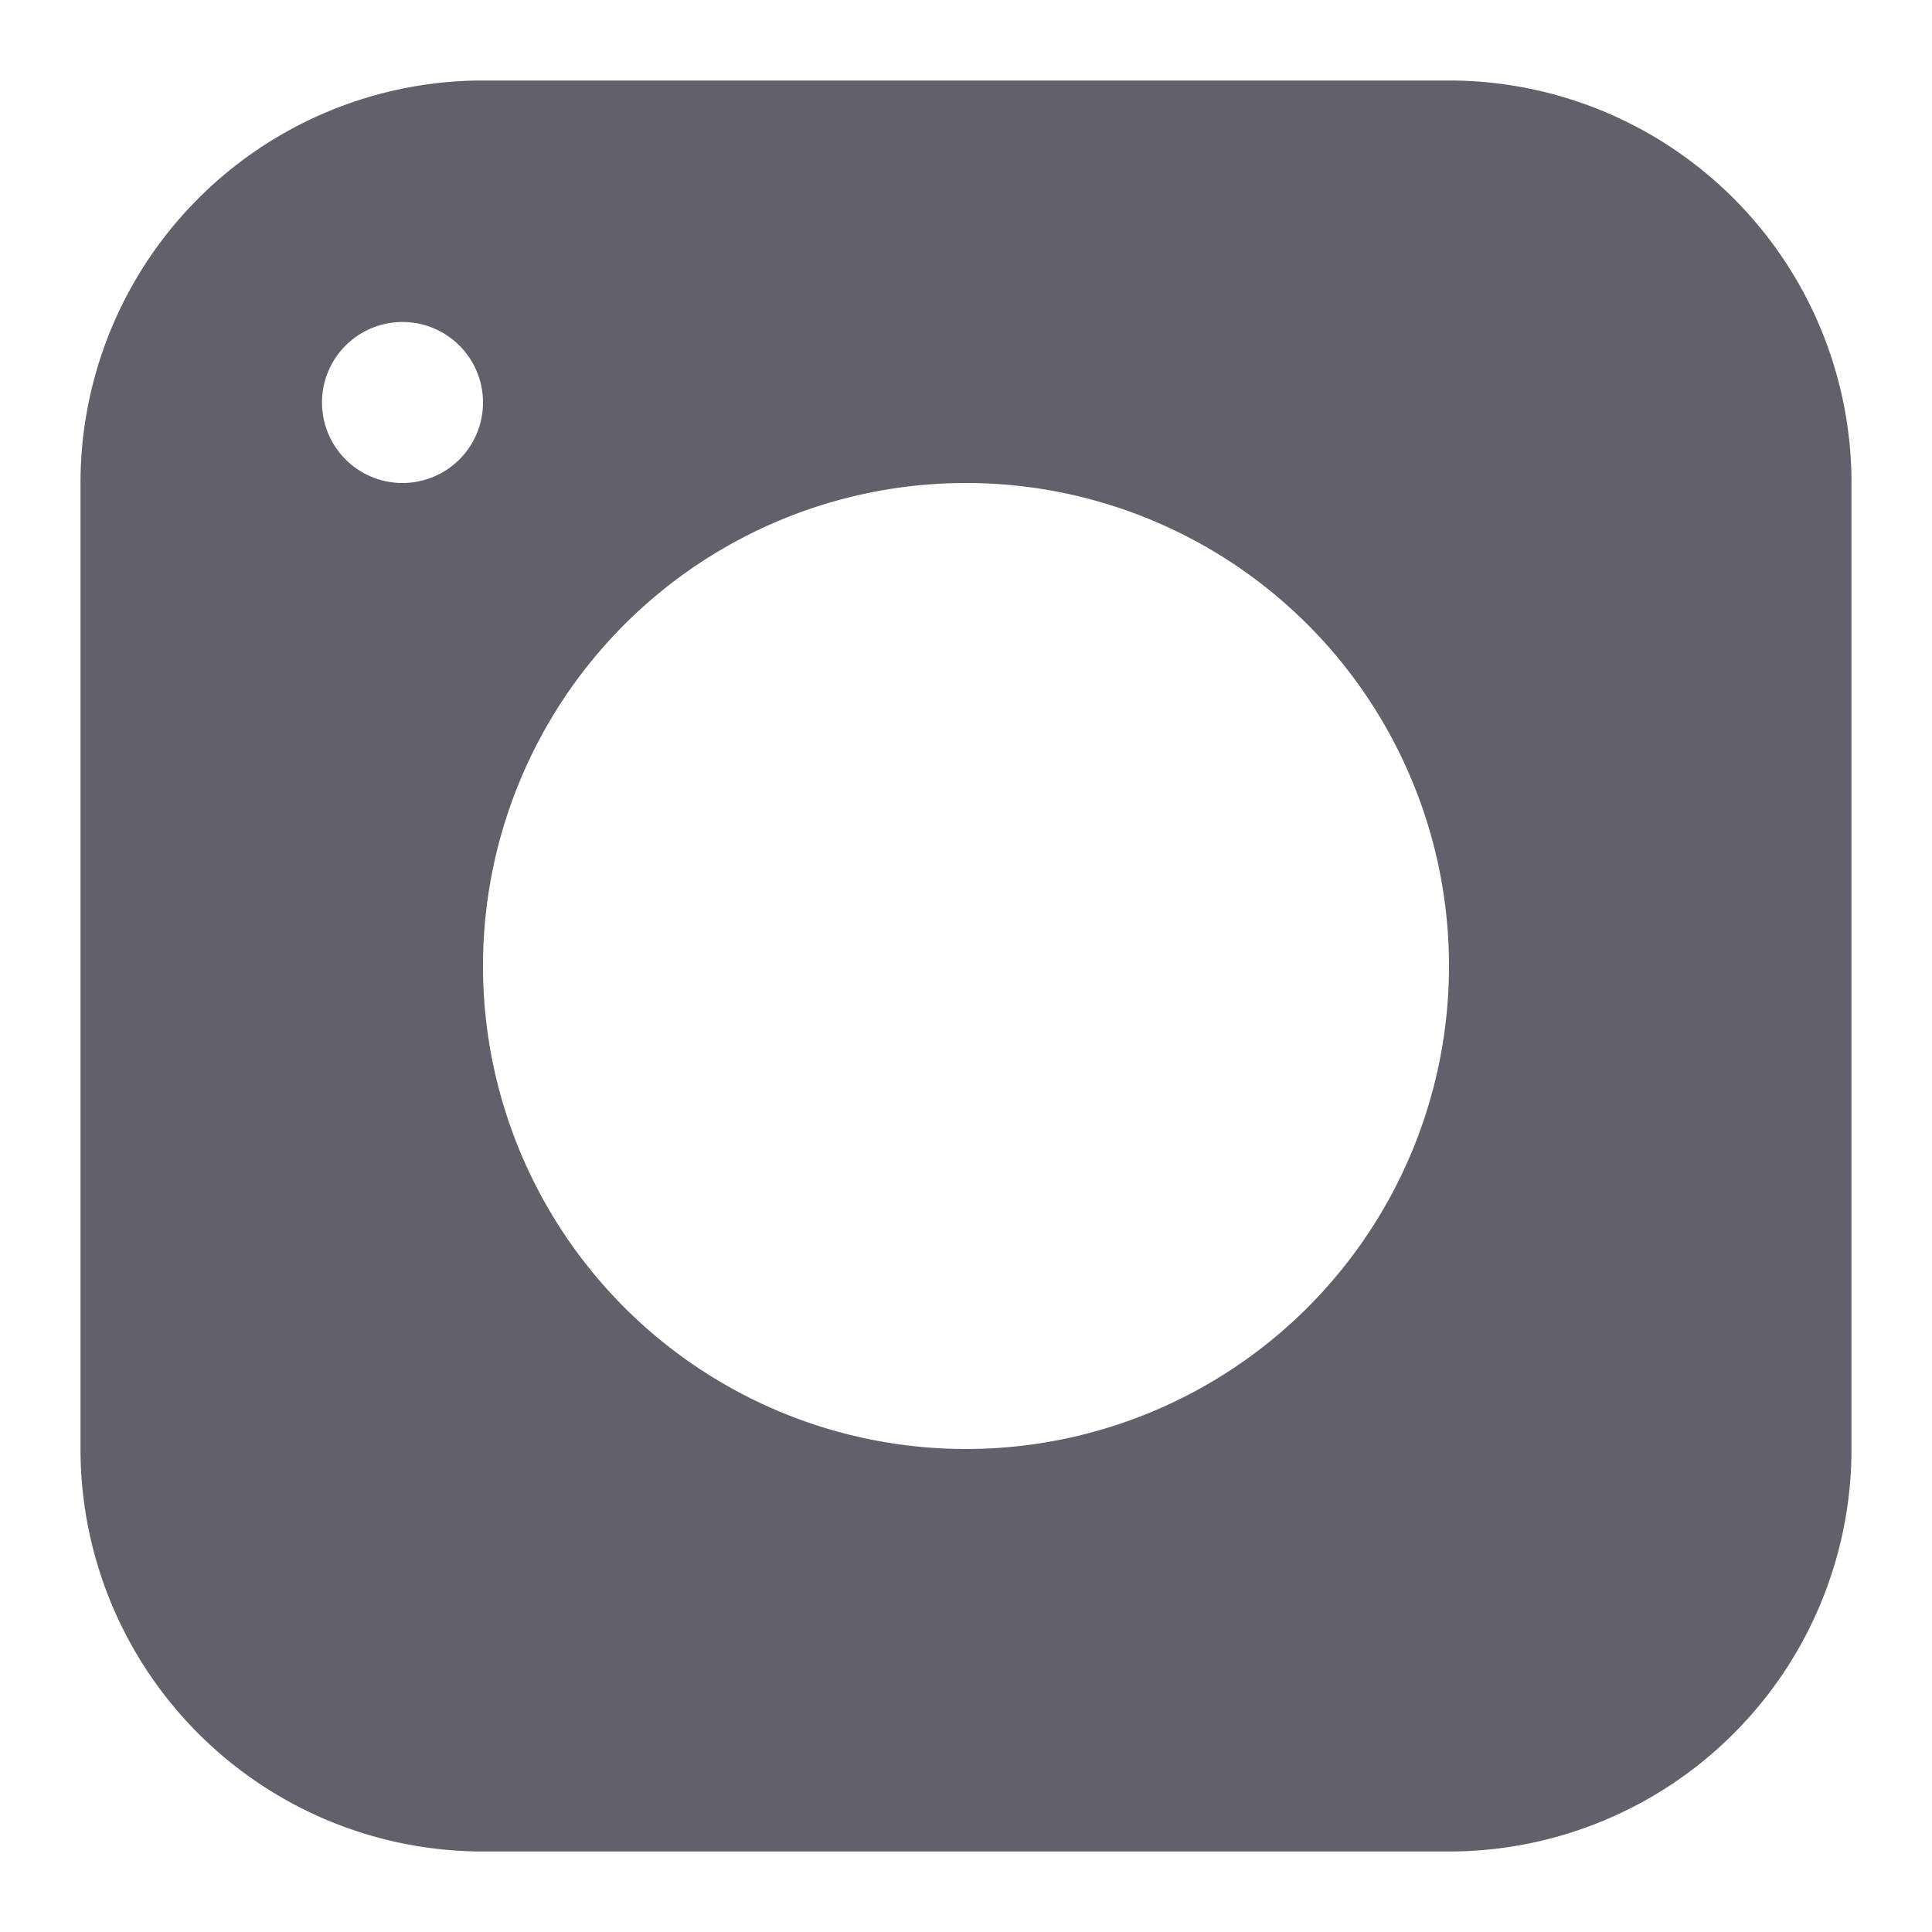 <svg xmlns="http://www.w3.org/2000/svg" height="24" width="24" viewBox="0 0 24 24"><path d="M18,1H6A5,5,0,0,0,1,6V18a5,5,0,0,0,5,5H18a5,5,0,0,0,5-5V6A5,5,0,0,0,18,1ZM5,6A1,1,0,1,1,6,5,1,1,0,0,1,5,6Zm7,12a6,6,0,1,1,6-6A6,6,0,0,1,12,18Z" fill="#61616b"></path></svg>